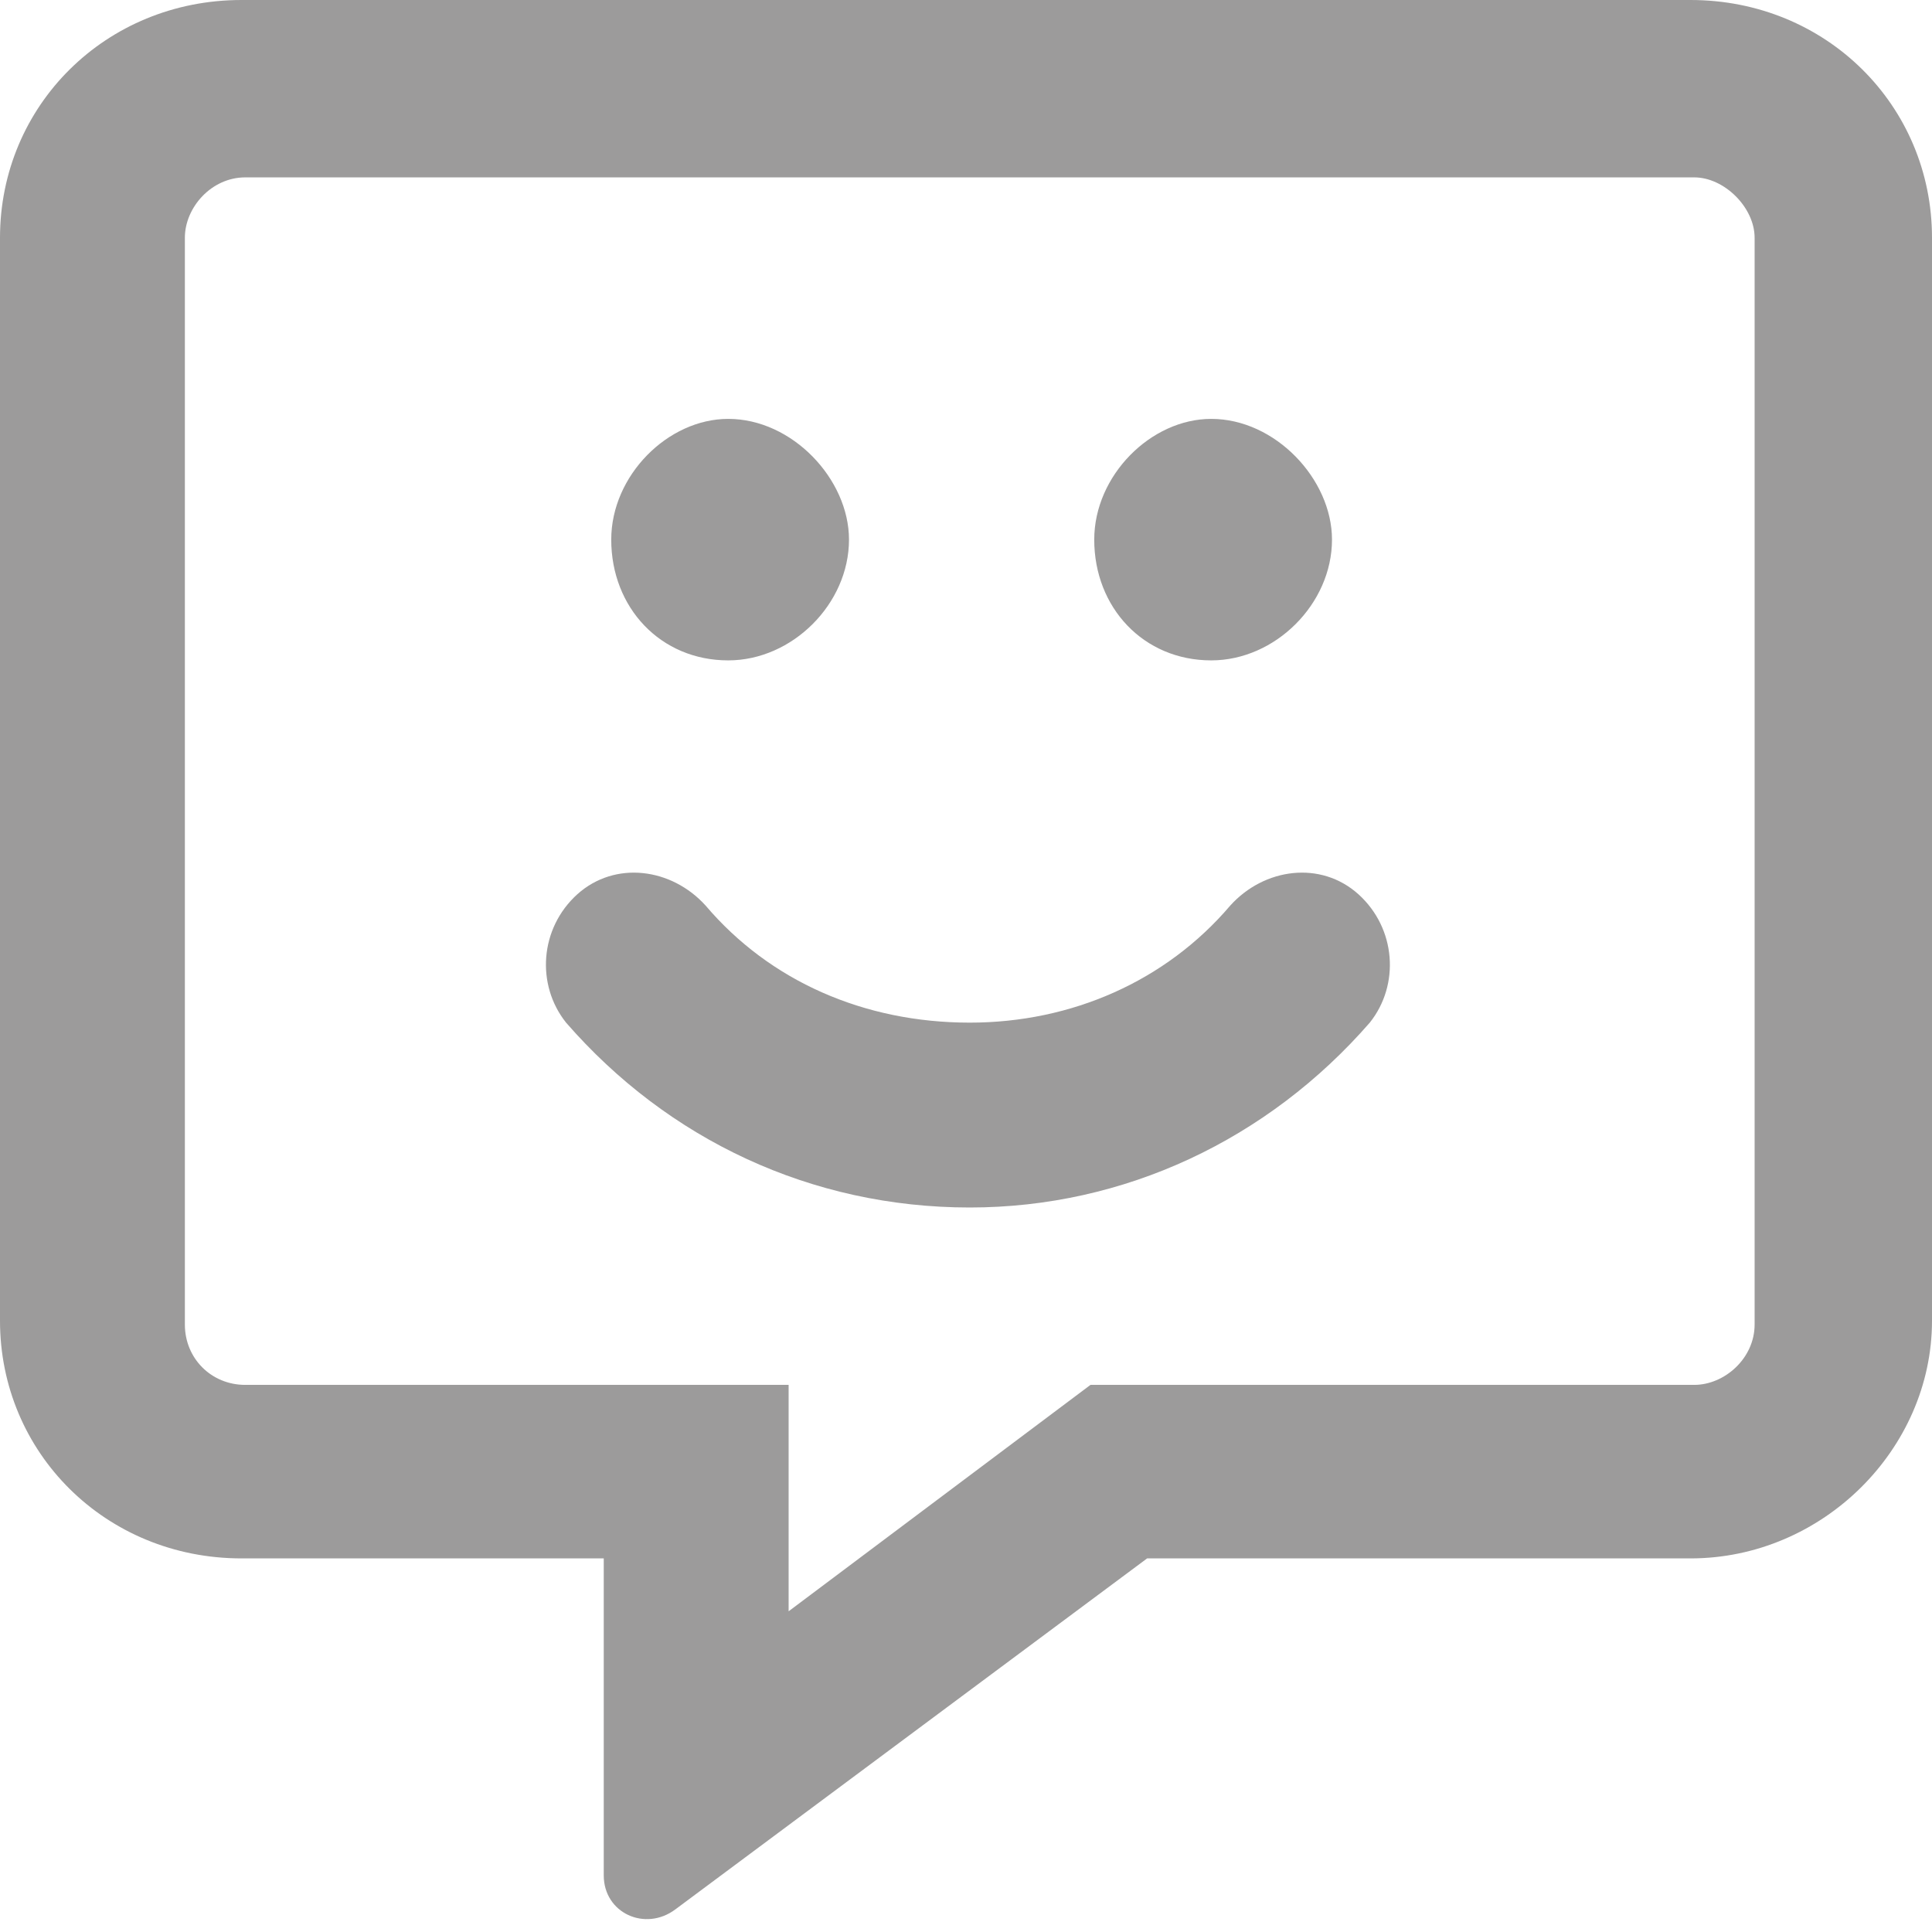 <svg width="16" height="16" viewBox="0 0 16 16" fill="none" xmlns="http://www.w3.org/2000/svg">
<path d="M14 0H2C0.875 0 0 0.875 0 1.969V10.938C0 12.031 0.875 12.906 2 12.906H5V15.531C5 15.844 5.344 16 5.594 15.812L9.5 12.906H14C15.094 12.906 16 12 16 10.938V1.969C16 0.875 15.125 0 14 0ZM14.531 10.969C14.531 11.25 14.281 11.469 14.031 11.469H9.031L6.531 13.344V11.469H2.031C1.75 11.469 1.531 11.25 1.531 10.969V1.969C1.531 1.719 1.75 1.469 2.031 1.469H14.031C14.281 1.469 14.531 1.719 14.531 1.969V10.969ZM10.031 5.469C10.562 5.469 11.031 5 11.031 4.469C11.031 3.969 10.562 3.469 10.031 3.469C9.531 3.469 9.062 3.938 9.062 4.469C9.062 5.031 9.469 5.469 10.031 5.469ZM6.031 5.469C6.562 5.469 7.031 5 7.031 4.469C7.031 3.969 6.562 3.469 6.031 3.469C5.531 3.469 5.062 3.938 5.062 4.469C5.062 5.031 5.469 5.469 6.031 5.469ZM10.188 7.5C9.656 8.125 8.875 8.469 8.031 8.469C7.156 8.469 6.375 8.125 5.844 7.5C5.562 7.188 5.094 7.125 4.781 7.406C4.469 7.688 4.438 8.156 4.688 8.469C5.531 9.438 6.719 10 8.031 10C9.312 10 10.5 9.438 11.344 8.469C11.594 8.156 11.562 7.688 11.25 7.406C10.938 7.125 10.469 7.188 10.188 7.5Z" fill="#9C9B9B"/>
</svg>
